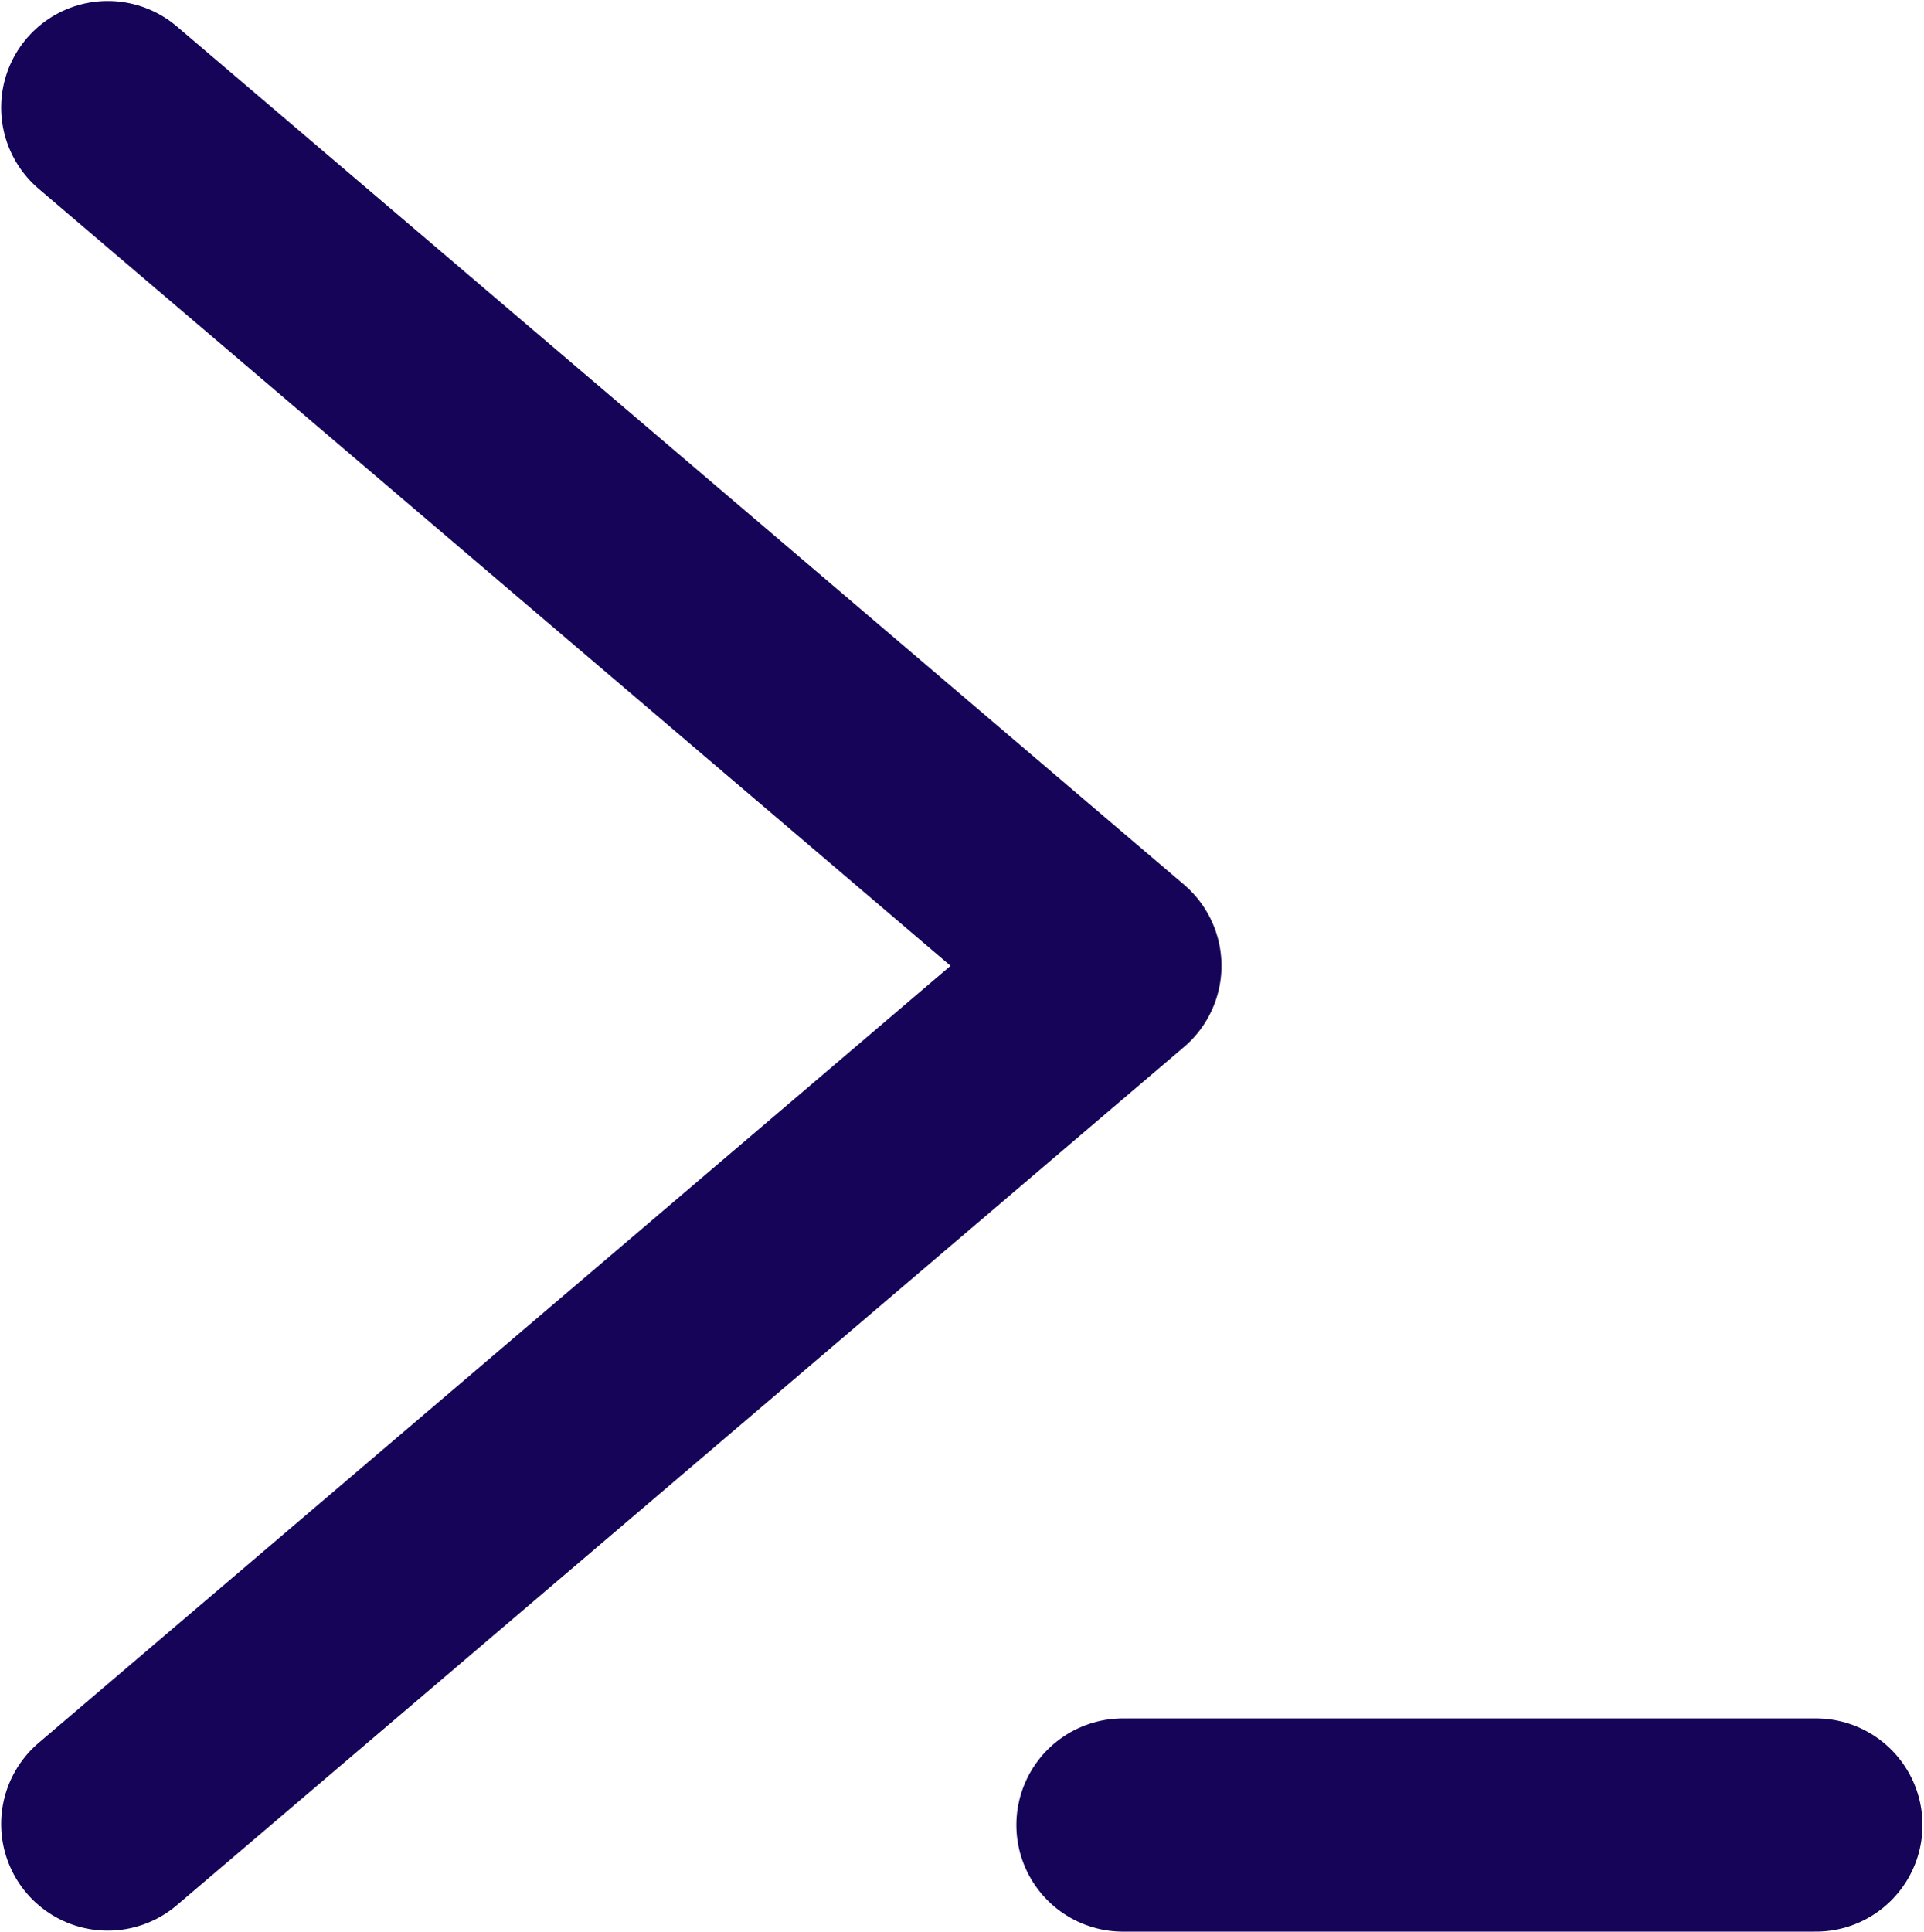 <?xml version="1.0" encoding="UTF-8" standalone="no"?>
<!-- Created with Inkscape (http://www.inkscape.org/) -->
<svg xmlns:dc="http://purl.org/dc/elements/1.1/" xmlns:cc="http://creativecommons.org/ns#" xmlns:rdf="http://www.w3.org/1999/02/22-rdf-syntax-ns#" xmlns:svg="http://www.w3.org/2000/svg" xmlns="http://www.w3.org/2000/svg" xmlns:sodipodi="http://sodipodi.sourceforge.net/DTD/sodipodi-0.dtd" xmlns:inkscape="http://www.inkscape.org/namespaces/inkscape" width="89.625mm" height="89.968mm" viewBox="0 0 89.625 89.968" version="1.1" id="svg1040" inkscape:version="0.92.4 (f8dce91, 2019-08-02)" sodipodi:docname="index_contribute.svg">
  <defs id="defs1034"/>
  <sodipodi:namedview id="base" pagecolor="#ffffff" bordercolor="#666666" borderopacity="1.0" inkscape:pageopacity="0.0" inkscape:pageshadow="2" inkscape:zoom="0.35" inkscape:cx="683.11893" inkscape:cy="-59.078181" inkscape:document-units="mm" inkscape:current-layer="layer1" showgrid="false" fit-margin-top="0" fit-margin-left="0" fit-margin-right="0" fit-margin-bottom="0" inkscape:window-width="930" inkscape:window-height="472" inkscape:window-x="2349" inkscape:window-y="267" inkscape:window-maximized="0"/>
  <g inkscape:label="Layer 1" inkscape:groupmode="layer" id="layer1" transform="translate(234.72,17.467)">
    <g id="g875" transform="matrix(0.993,0,0,0.993,-133.241,-172.588)">
      <path sodipodi:nodetypes="ccc" inkscape:connector-curvature="0" id="path869" d="m -97.14,161.261 47.247,40.254 -47.247,40.254" style="fill:none;stroke:#150458;stroke-width:10;stroke-linecap:round;stroke-linejoin:round;stroke-miterlimit:4;stroke-dasharray:none;stroke-opacity:1"/>
      <path inkscape:connector-curvature="0" id="path871" d="m -49.515,241.815 h 32.506" style="fill:none;stroke:#150458;stroke-width:10;stroke-linecap:round;stroke-linejoin:round;stroke-miterlimit:4;stroke-dasharray:none;stroke-opacity:1"/>
    </g>
  </g>
</svg>